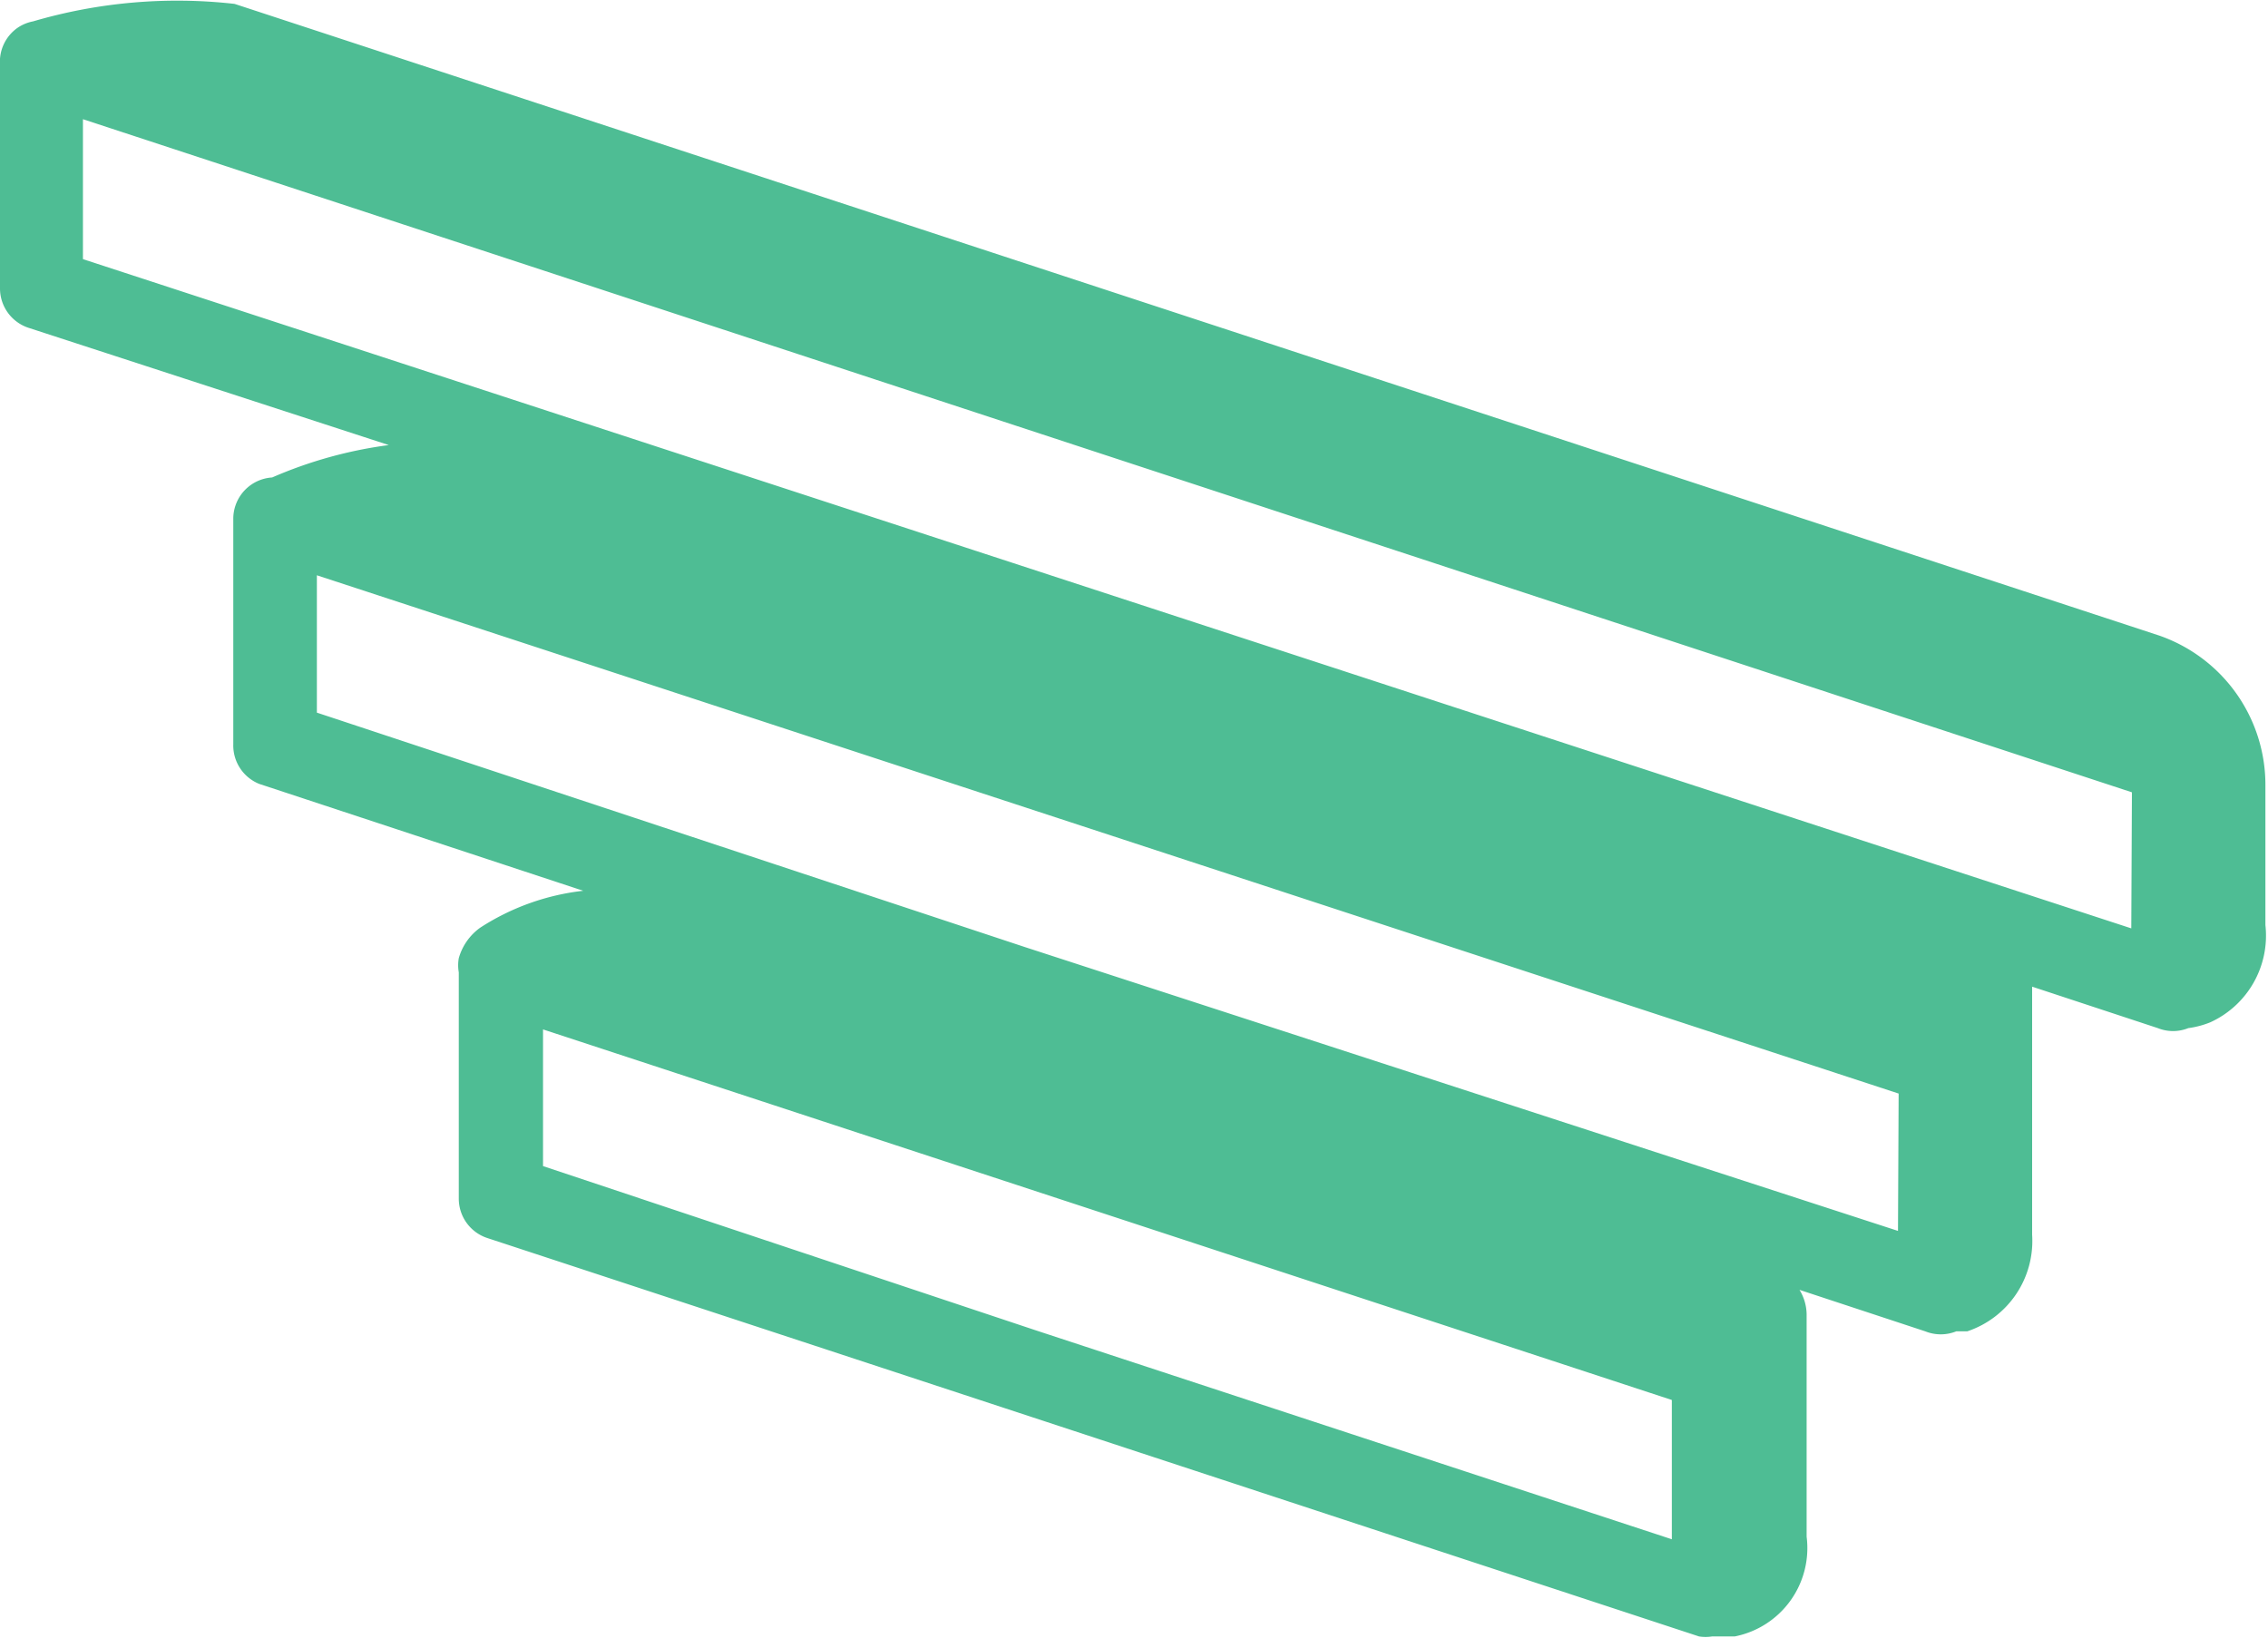 <svg id="management" xmlns="http://www.w3.org/2000/svg" viewBox="0 0 35 25.28"><defs><style>.cls-1{fill:#4ebd94;}</style></defs><title>filter</title><path class="cls-1" d="M33.32,9.81,3.62.06A7.9,7.9,0,0,0,.51.33a.64.64,0,0,0-.24.1A.64.64,0,0,0,0,1V4.45a.64.64,0,0,0,.44.61L6,6.87a6.69,6.69,0,0,0-1.8.5A.64.64,0,0,0,3.6,8v3.49A.64.64,0,0,0,4,12.1l5,1.65a3.68,3.68,0,0,0-1.59.57.87.87,0,0,0-.33.47.63.63,0,0,0,0,.22V18.5a.64.64,0,0,0,.44.61l18.7,6.15a.64.64,0,0,0,.2,0l.15,0h0l.2,0a1.39,1.39,0,0,0,1.11-1.54V20.29a.74.74,0,0,0-.11-.38l1.94.64a.64.64,0,0,0,.48,0l.17,0a1.47,1.47,0,0,0,1-1.49V15.23l1.94.64a.63.63,0,0,0,.47,0,1.39,1.39,0,0,0,.34-.09,1.47,1.47,0,0,0,.85-1.5V12.13A2.44,2.44,0,0,0,33.32,9.81ZM25.8,23.76,16,20.54h0L8.38,18V15.89L25.8,21.61ZM29.29,19,15.82,14.62h0L4.89,11V8.88l24.41,8Zm3.6-4.67L1.28,4V1.84L32.9,12.23Z"/></svg>